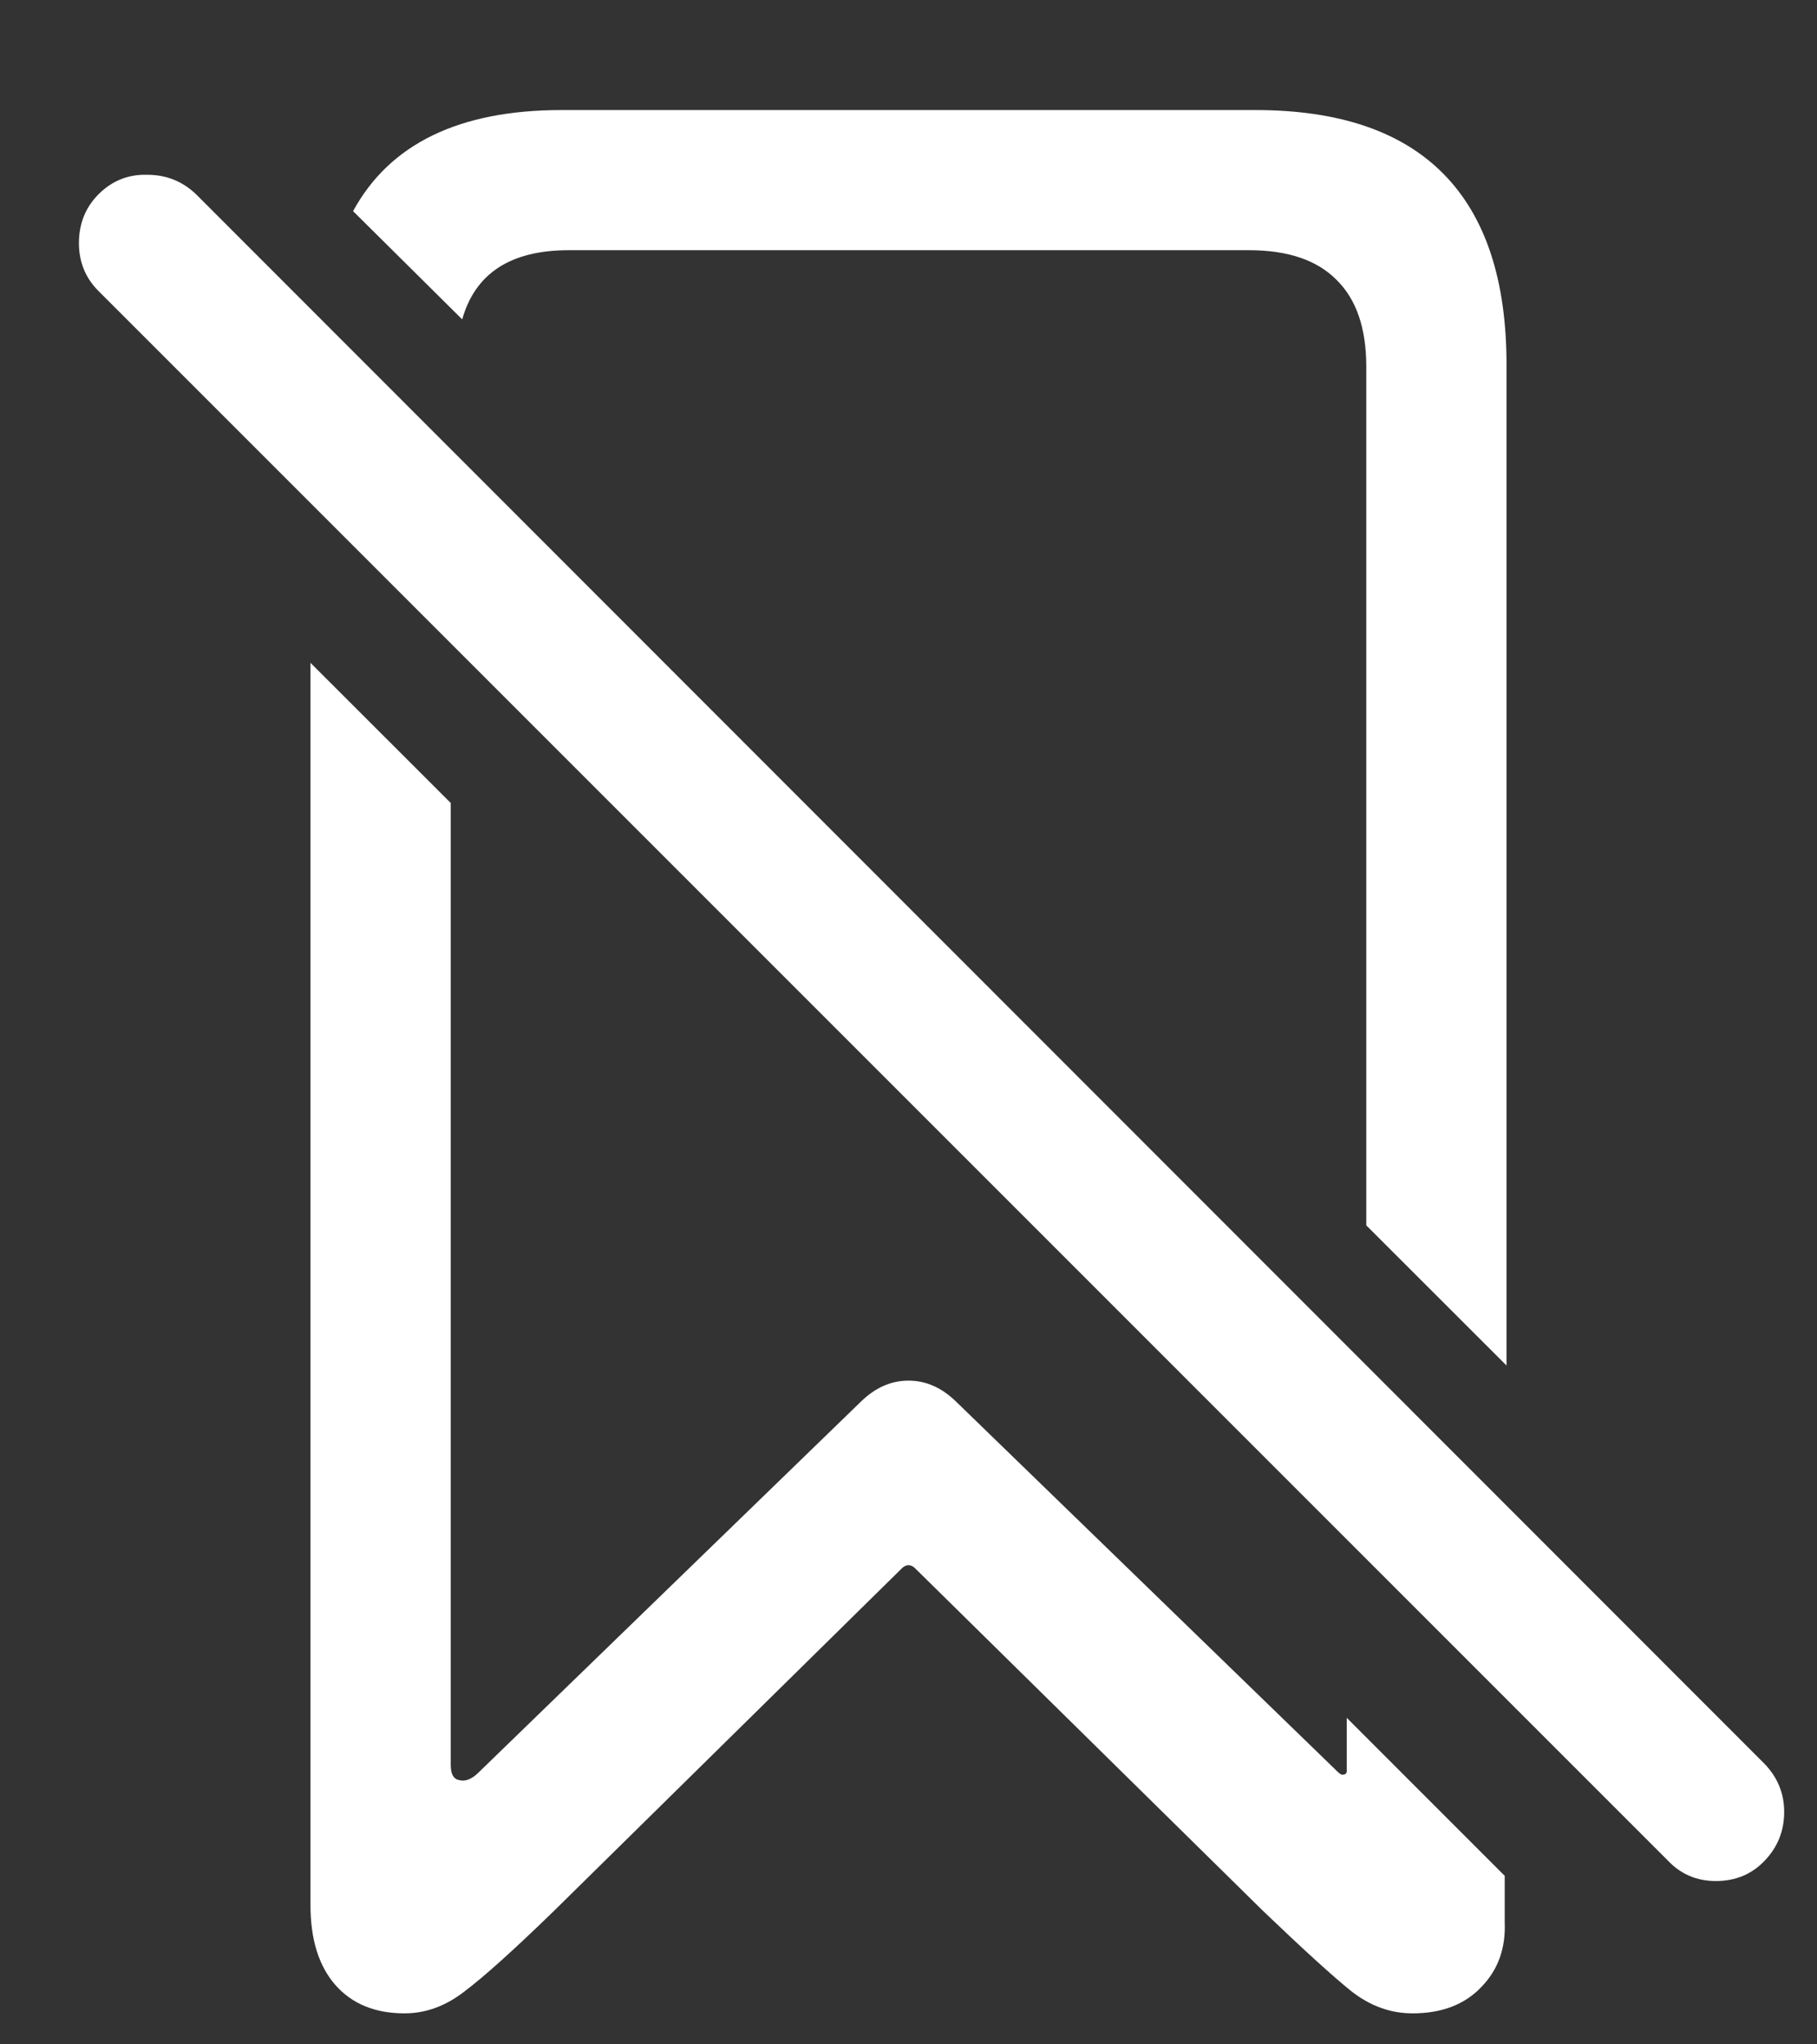 <svg width="16" height="18" viewBox="0 0 16 18" fill="none" xmlns="http://www.w3.org/2000/svg">
<rect x="0" y="0" width="16" height="18" fill="#333333" stroke="none"/>
<path d="M13.266 12.023V3.211C13.266 2.466 13.081 1.906 12.711 1.531C12.341 1.156 11.789 0.969 11.055 0.969H4.945C4.044 0.969 3.432 1.266 3.109 1.859L4.07 2.812C4.185 2.406 4.497 2.203 5.008 2.203H11C11.338 2.203 11.594 2.289 11.766 2.461C11.943 2.633 12.031 2.888 12.031 3.227V10.789L13.266 12.023ZM3.562 17.727C3.75 17.727 3.927 17.662 4.094 17.531C4.26 17.406 4.521 17.172 4.875 16.828L7.93 13.82C7.977 13.768 8.023 13.768 8.07 13.82L11.125 16.828C11.479 17.167 11.737 17.401 11.898 17.531C12.065 17.662 12.245 17.727 12.438 17.727C12.698 17.727 12.901 17.648 13.047 17.492C13.193 17.341 13.26 17.151 13.25 16.922V16.516L11.859 15.125V15.602C11.854 15.617 11.844 15.625 11.828 15.625C11.818 15.63 11.802 15.622 11.781 15.602L8.414 12.336C8.289 12.216 8.151 12.156 8 12.156C7.849 12.156 7.711 12.216 7.586 12.336L4.203 15.617C4.146 15.669 4.091 15.688 4.039 15.672C3.992 15.662 3.969 15.617 3.969 15.539V7.07L2.734 5.836V16.773C2.734 17.076 2.807 17.31 2.953 17.477C3.099 17.643 3.302 17.727 3.562 17.727ZM14.688 16.383C14.802 16.503 14.943 16.562 15.109 16.562C15.281 16.562 15.425 16.503 15.539 16.383C15.654 16.263 15.711 16.12 15.711 15.953C15.711 15.792 15.654 15.651 15.539 15.531L1.727 1.711C1.607 1.596 1.464 1.539 1.297 1.539C1.13 1.534 0.987 1.591 0.867 1.711C0.753 1.826 0.695 1.969 0.695 2.141C0.695 2.307 0.753 2.448 0.867 2.562L14.688 16.383Z" fill="white"/>
</svg>
